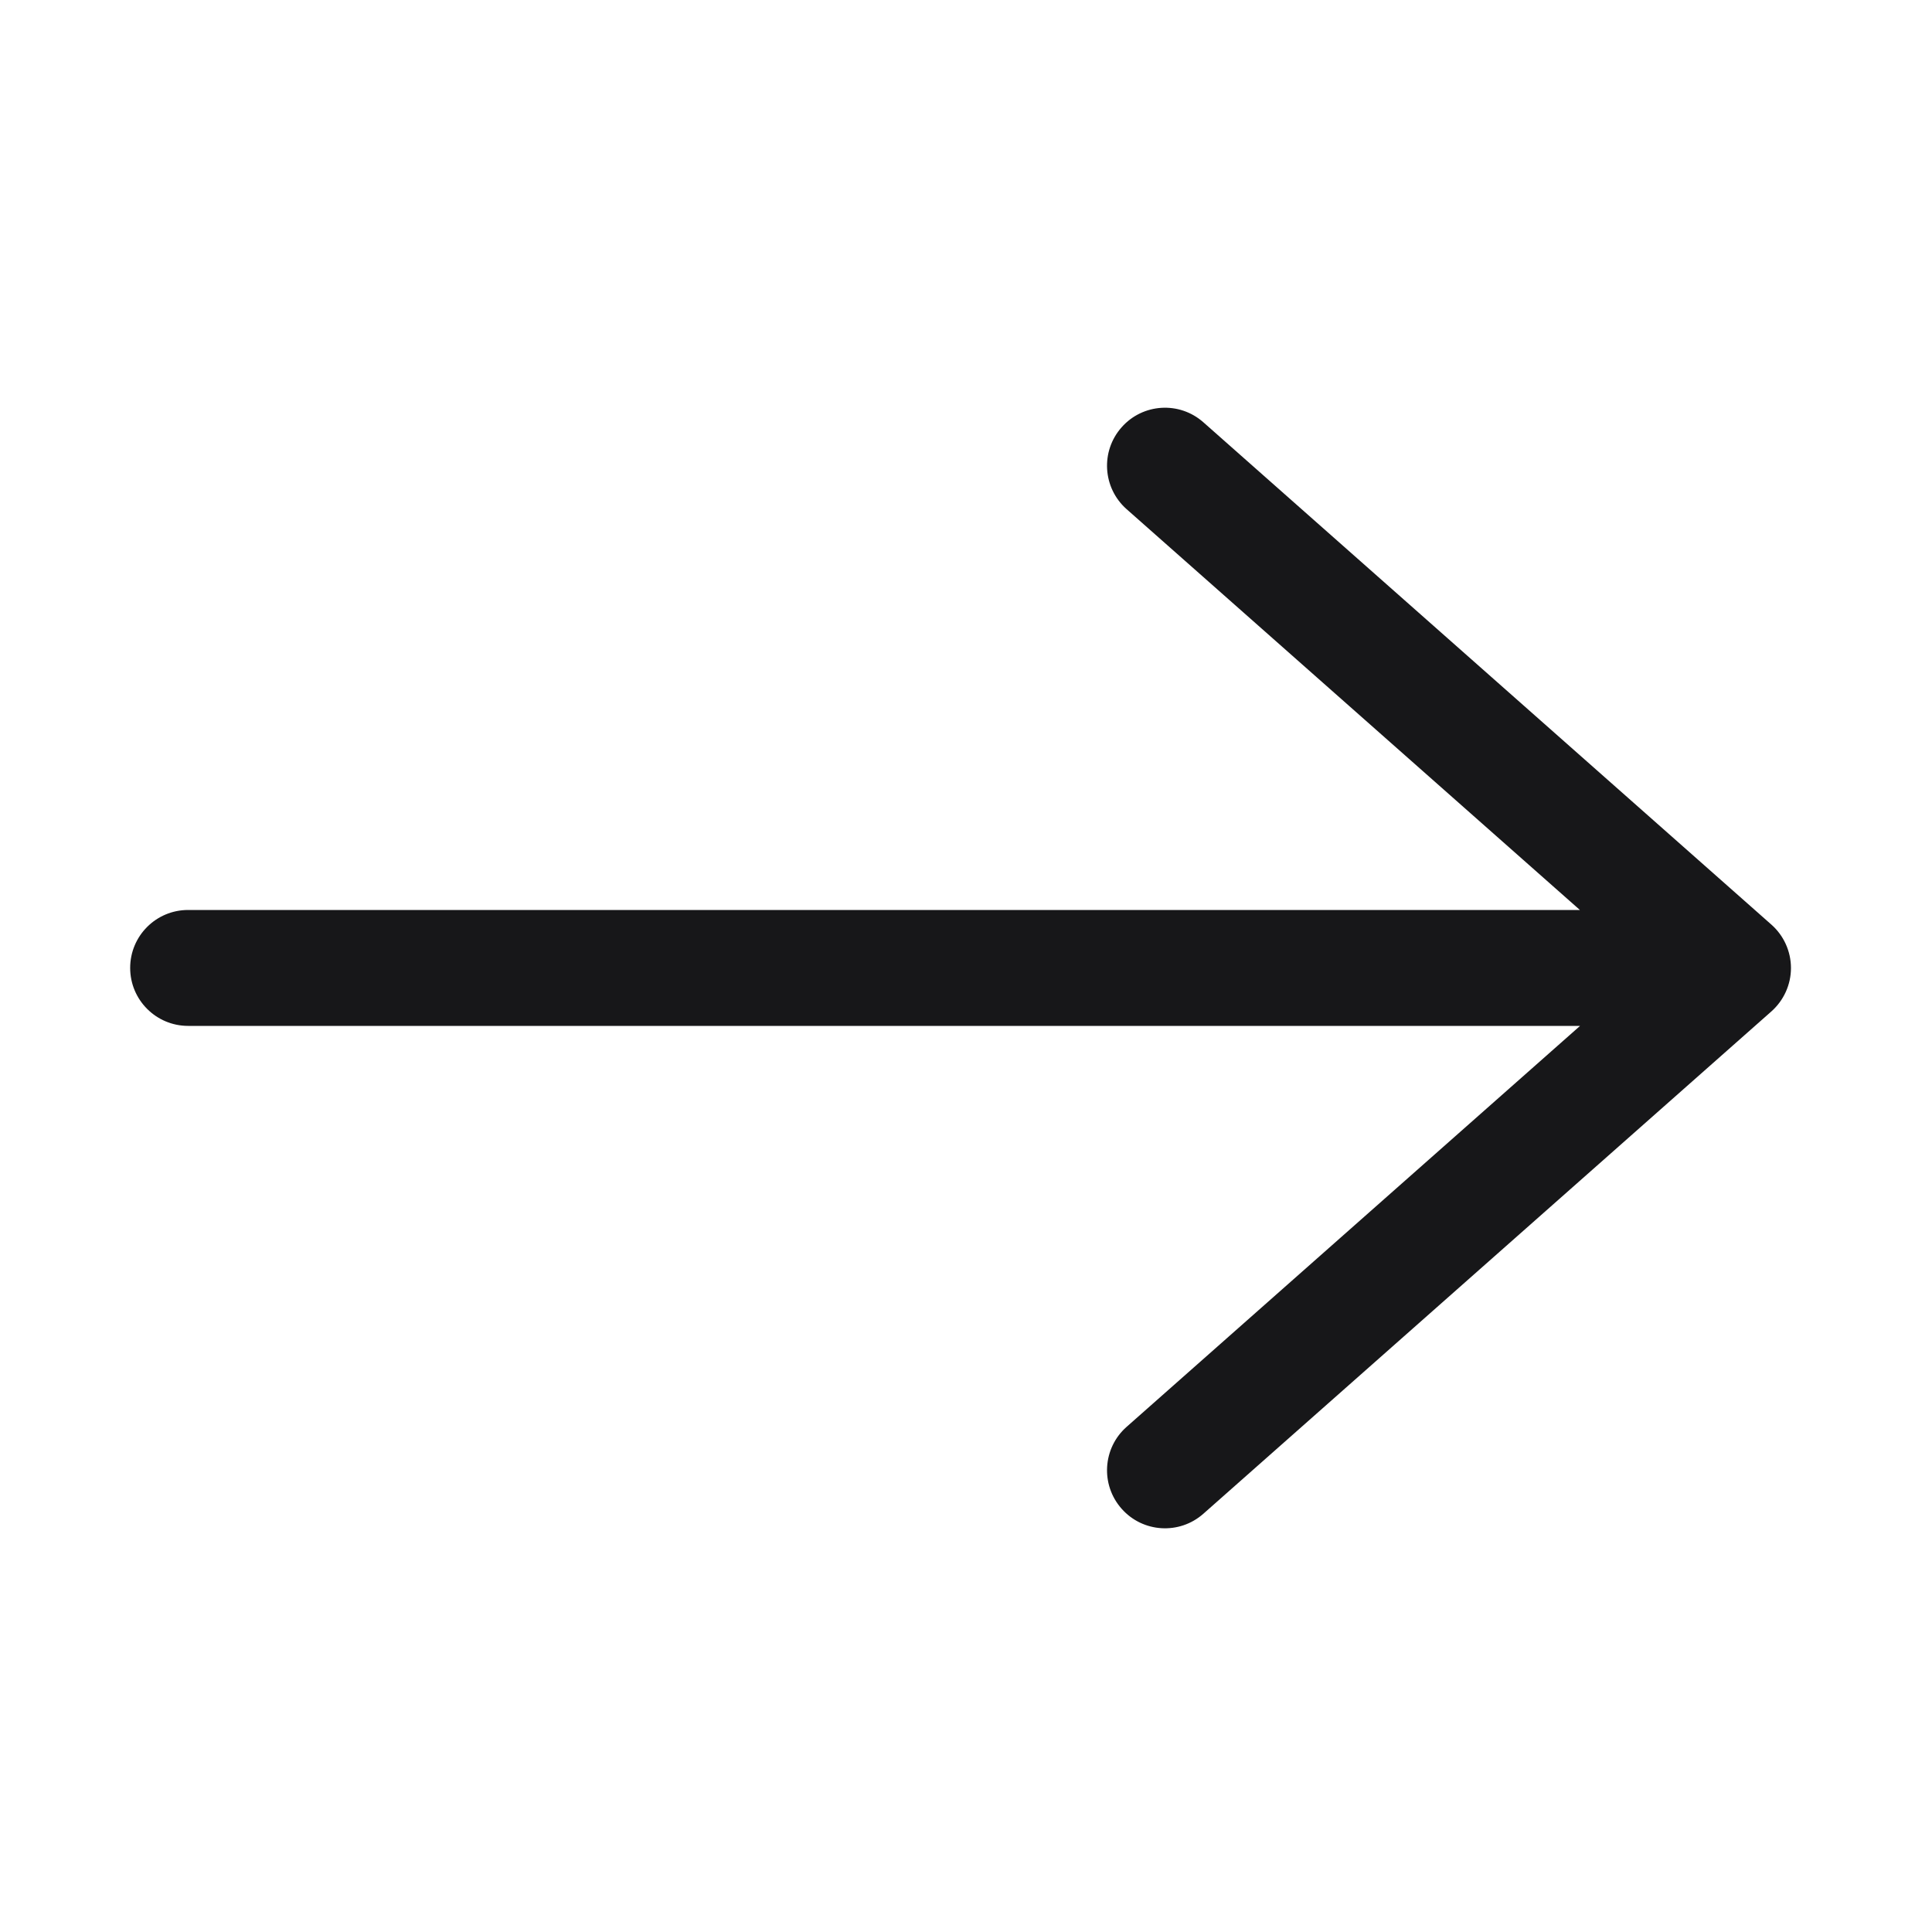 <svg width="24" height="24" viewBox="0 0 24 24" fill="none" xmlns="http://www.w3.org/2000/svg">
<path d="M1.617 12.024C1.617 12.421 1.939 12.744 2.337 12.744L19.628 12.744L13.995 17.725C13.697 17.988 13.669 18.444 13.933 18.742C14.196 19.04 14.651 19.068 14.949 18.804L22.005 12.564C22.159 12.427 22.248 12.231 22.248 12.025C22.248 11.819 22.159 11.622 22.005 11.486L14.949 5.246C14.651 4.982 14.196 5.01 13.933 5.308C13.669 5.606 13.697 6.061 13.995 6.325L19.626 11.304L2.337 11.304C1.939 11.304 1.617 11.626 1.617 12.024Z" fill="#171719"/>
</svg>
